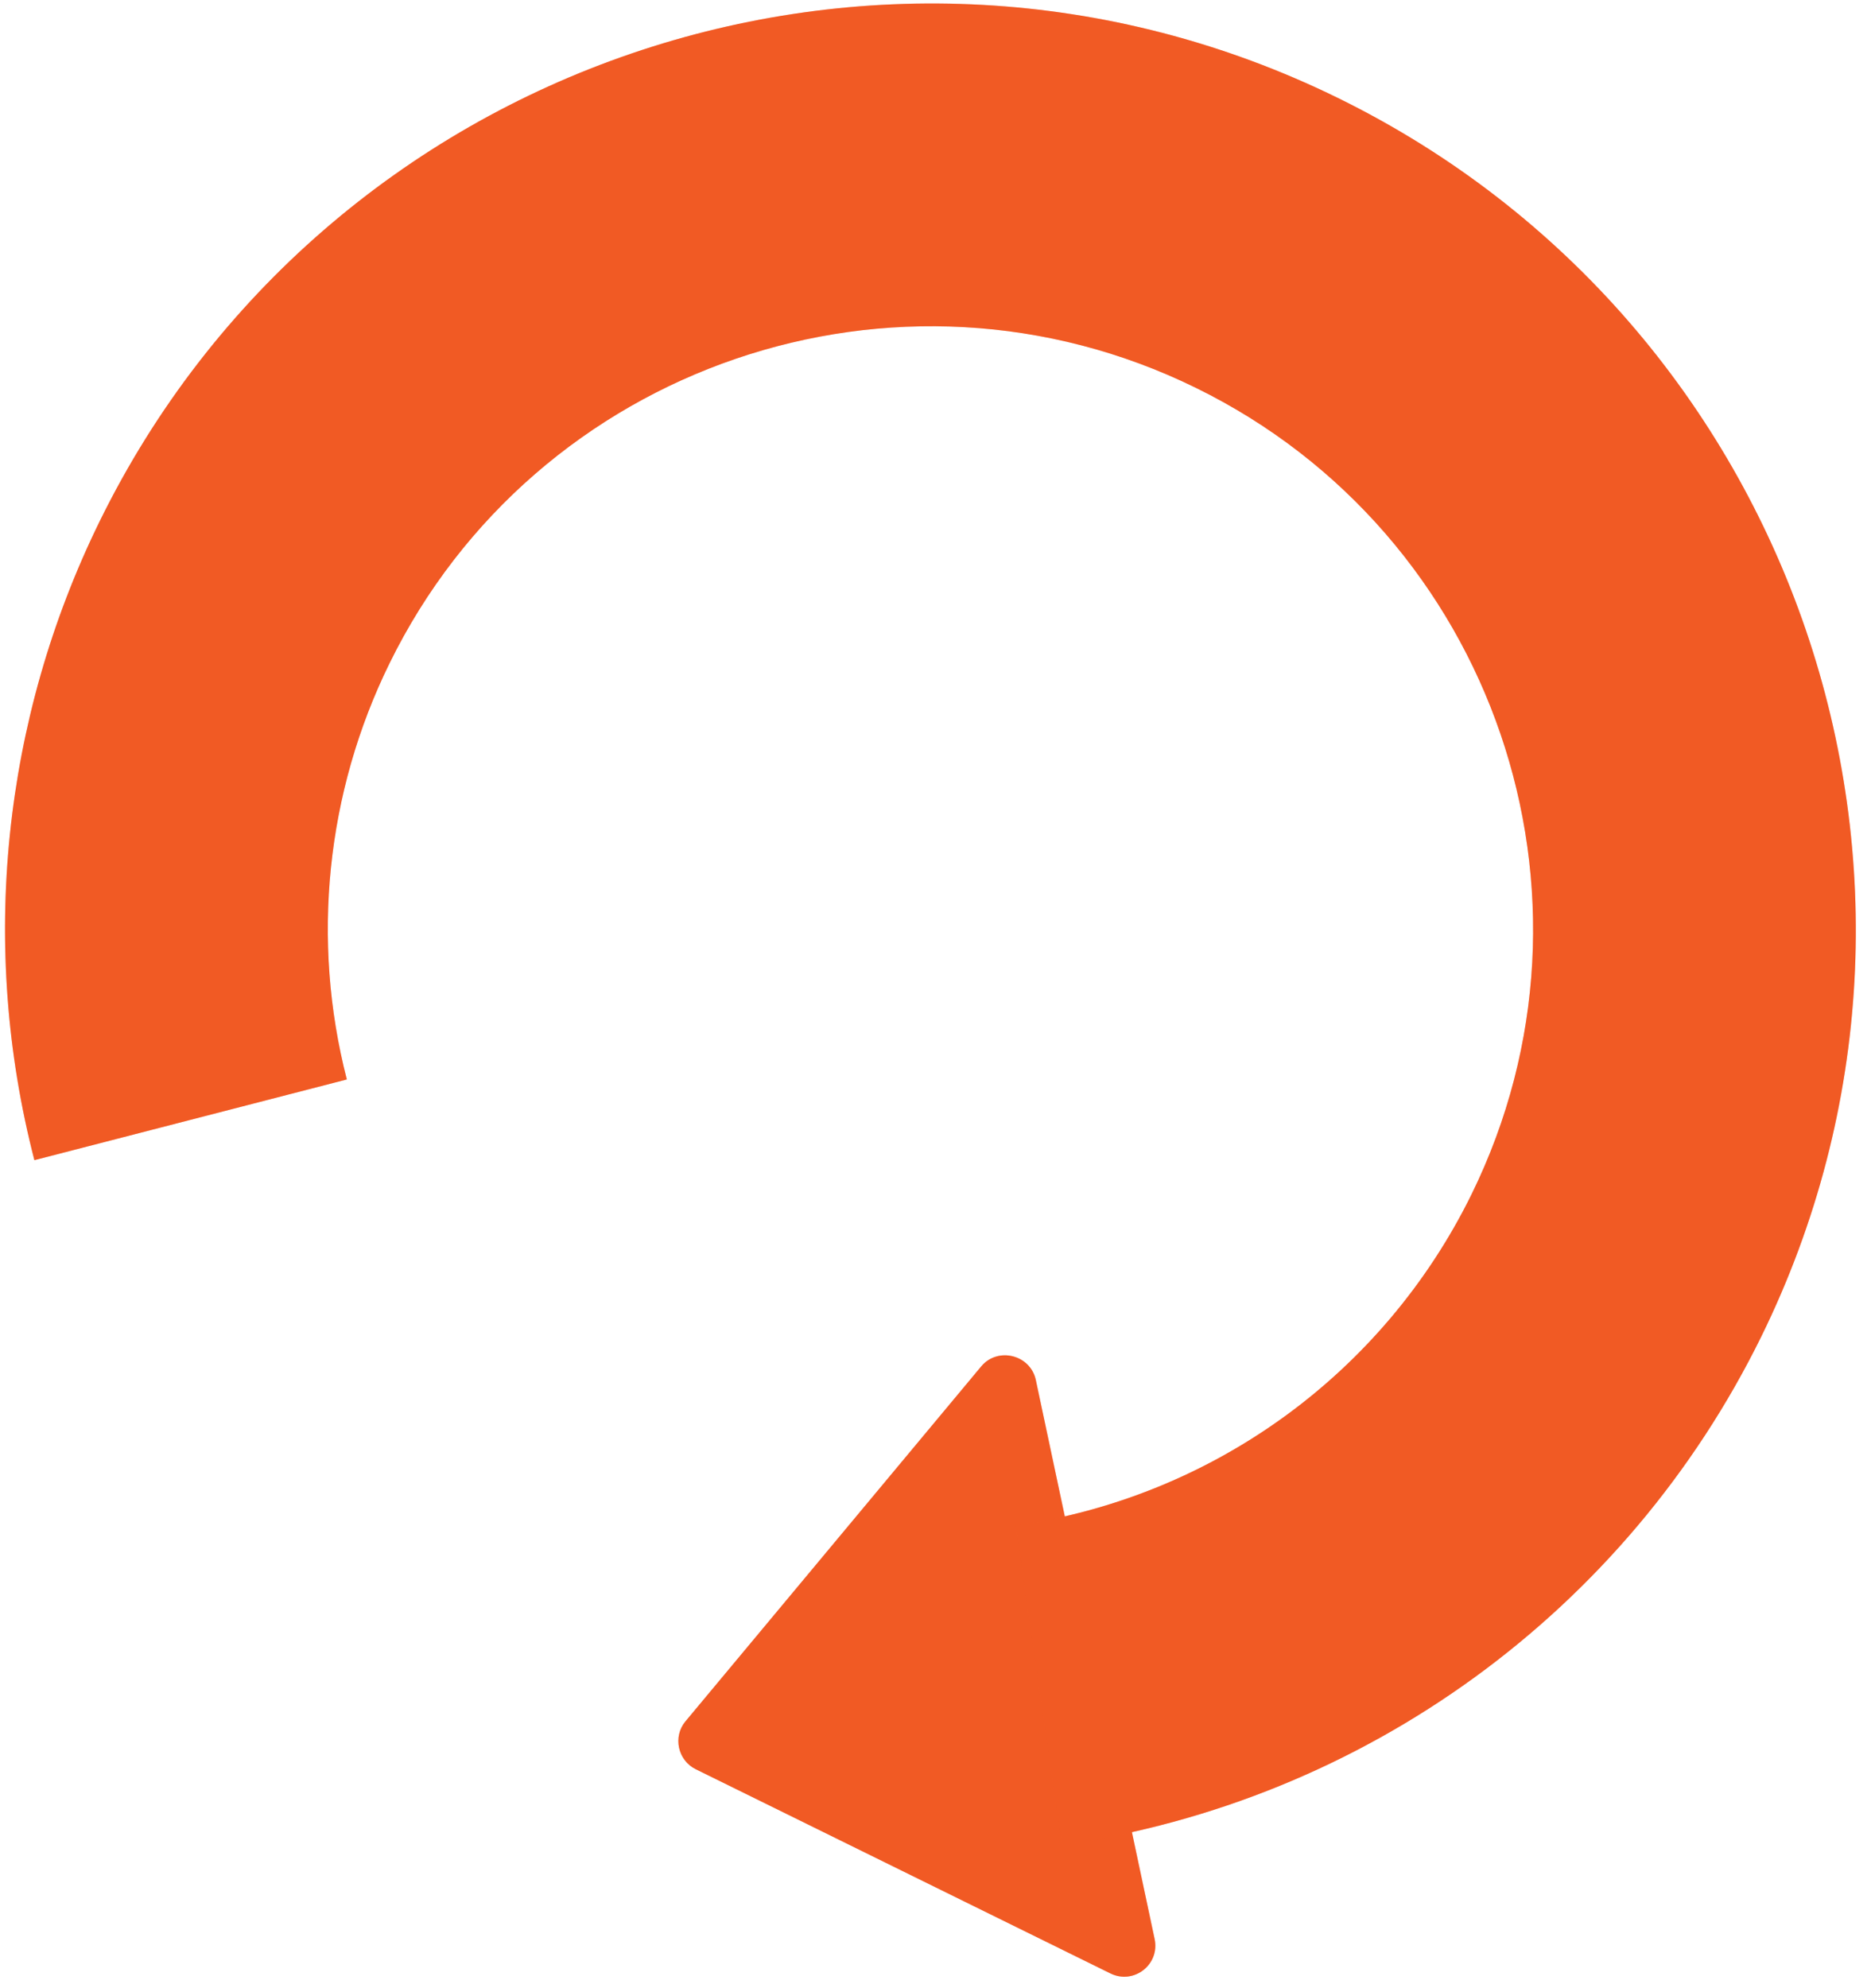 <svg width="80" height="85" viewBox="0 0 80 85" fill="none" xmlns="http://www.w3.org/2000/svg">
<path d="M44.29 59L49.37 82.9C49.6 83.99 48.48 84.86 47.48 84.37L29.75 75.64C28.98 75.26 28.76 74.25 29.31 73.59L41.96 58.41C42.67 57.57 44.06 57.92 44.29 59Z" fill="#F15A24"/>
<g opacity="0.3">
<path d="M44.29 59L49.37 82.9C49.6 83.99 48.48 84.86 47.48 84.37L29.75 75.64C28.98 75.26 28.76 74.25 29.31 73.59L41.96 58.41C42.67 57.57 44.06 57.92 44.29 59Z" fill="#F15A24"/>
</g>
<path d="M45.4 78.88L43.43 65.22C51.88 64 59.16 58.71 62.92 51.06C69.18 38.3 63.89 22.83 51.13 16.58C38.37 10.32 22.9 15.61 16.65 28.37C13.94 33.89 13.3 40.21 14.83 46.15L1.47 49.6C-0.89 40.47 0.1 30.77 4.26 22.29C13.87 2.7 37.62 -5.42 57.21 4.19C76.8 13.8 84.92 37.55 75.31 57.14C69.54 68.88 58.36 77.01 45.4 78.88Z" fill="#F15A24"/>
<g opacity="0.3">
<path d="M45.4 78.88L43.43 65.22C51.88 64 59.16 58.71 62.92 51.06C69.18 38.3 63.89 22.83 51.13 16.58C38.37 10.32 22.9 15.61 16.65 28.37C13.94 33.89 13.3 40.21 14.83 46.15L1.47 49.6C-0.89 40.47 0.1 30.77 4.26 22.29C13.87 2.7 37.62 -5.42 57.21 4.19C76.8 13.8 84.92 37.55 75.31 57.14C69.54 68.88 58.36 77.01 45.4 78.88Z" fill="#F15A24"/>
</g>
</svg>
